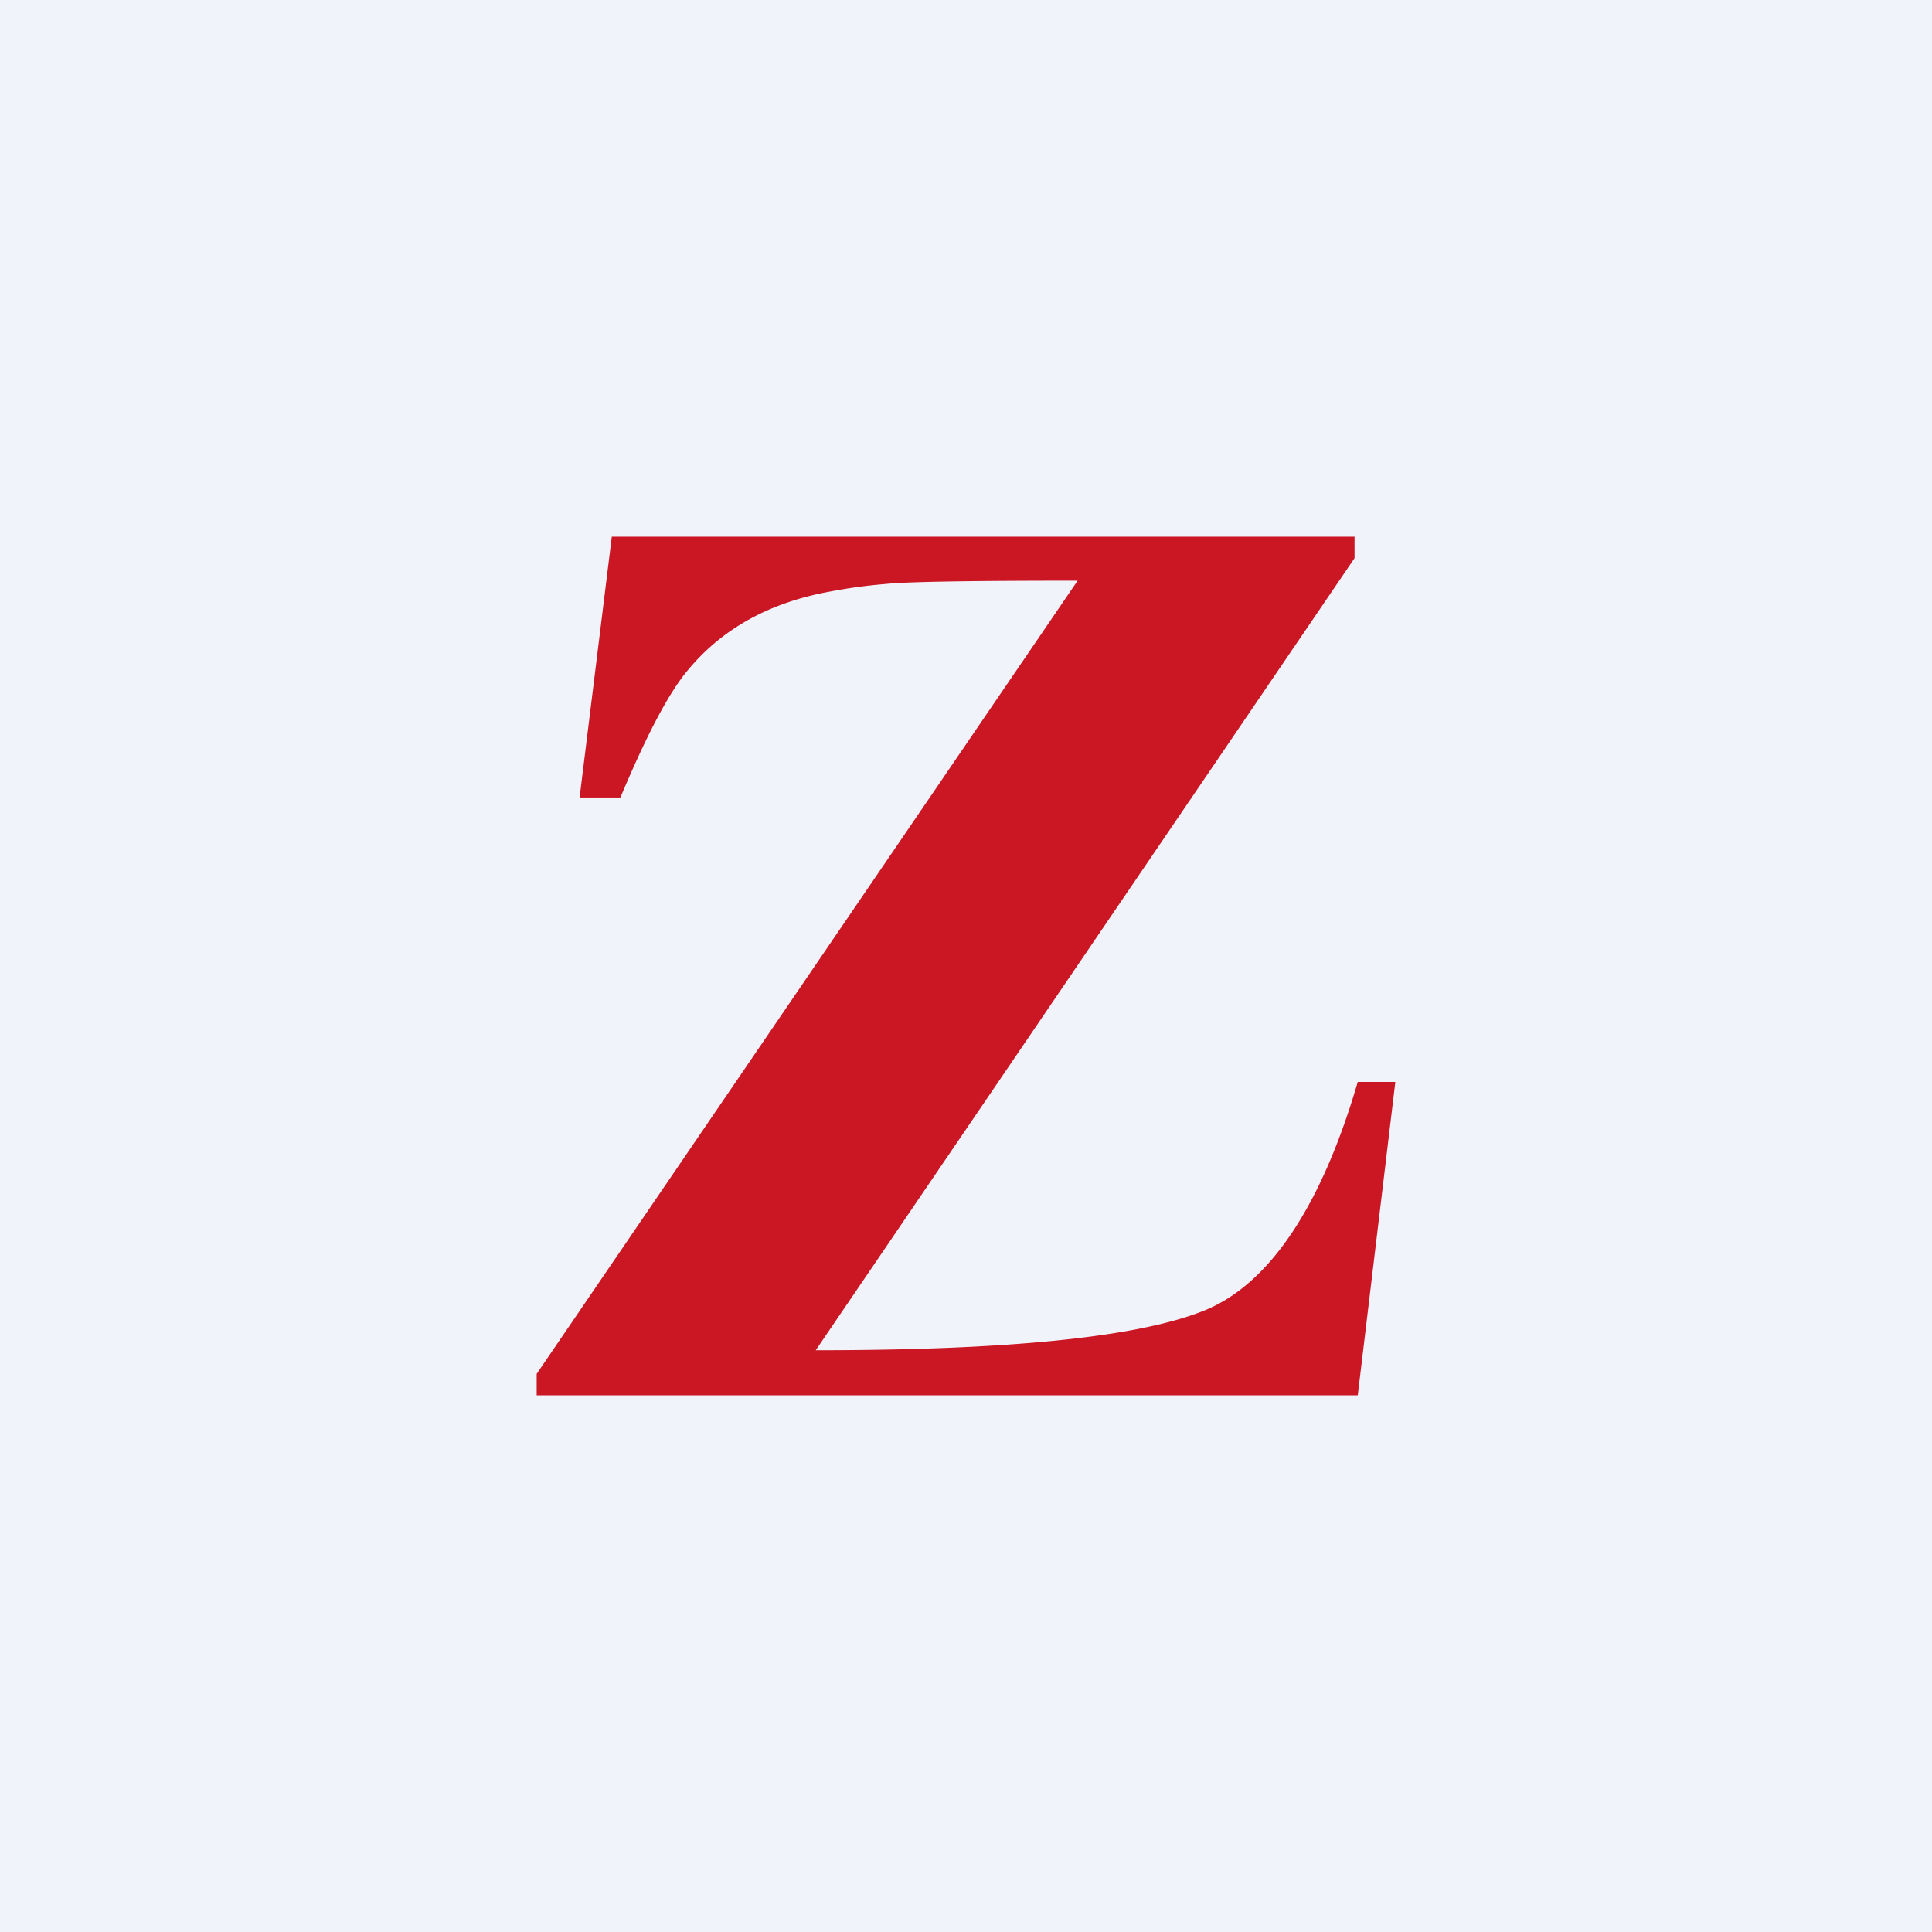 <!-- by TradingView --><svg width="18" height="18" viewBox="0 0 18 18" xmlns="http://www.w3.org/2000/svg"><path fill="#F0F3FA" d="M0 0h18v18H0z"/><path d="m5 12.8 5.04-7.39c-1 0-1.59.01-1.78.03a4.8 4.8 0 0 0-.52.07c-.56.1-1 .34-1.32.72-.19.22-.4.63-.64 1.2H5.4L5.7 5h6.92v.2L7.6 12.58c1.79 0 3-.12 3.62-.37.62-.25 1.1-1 1.43-2.13H13L12.65 13H5v-.2Z" fill="#CB1623"/></svg>